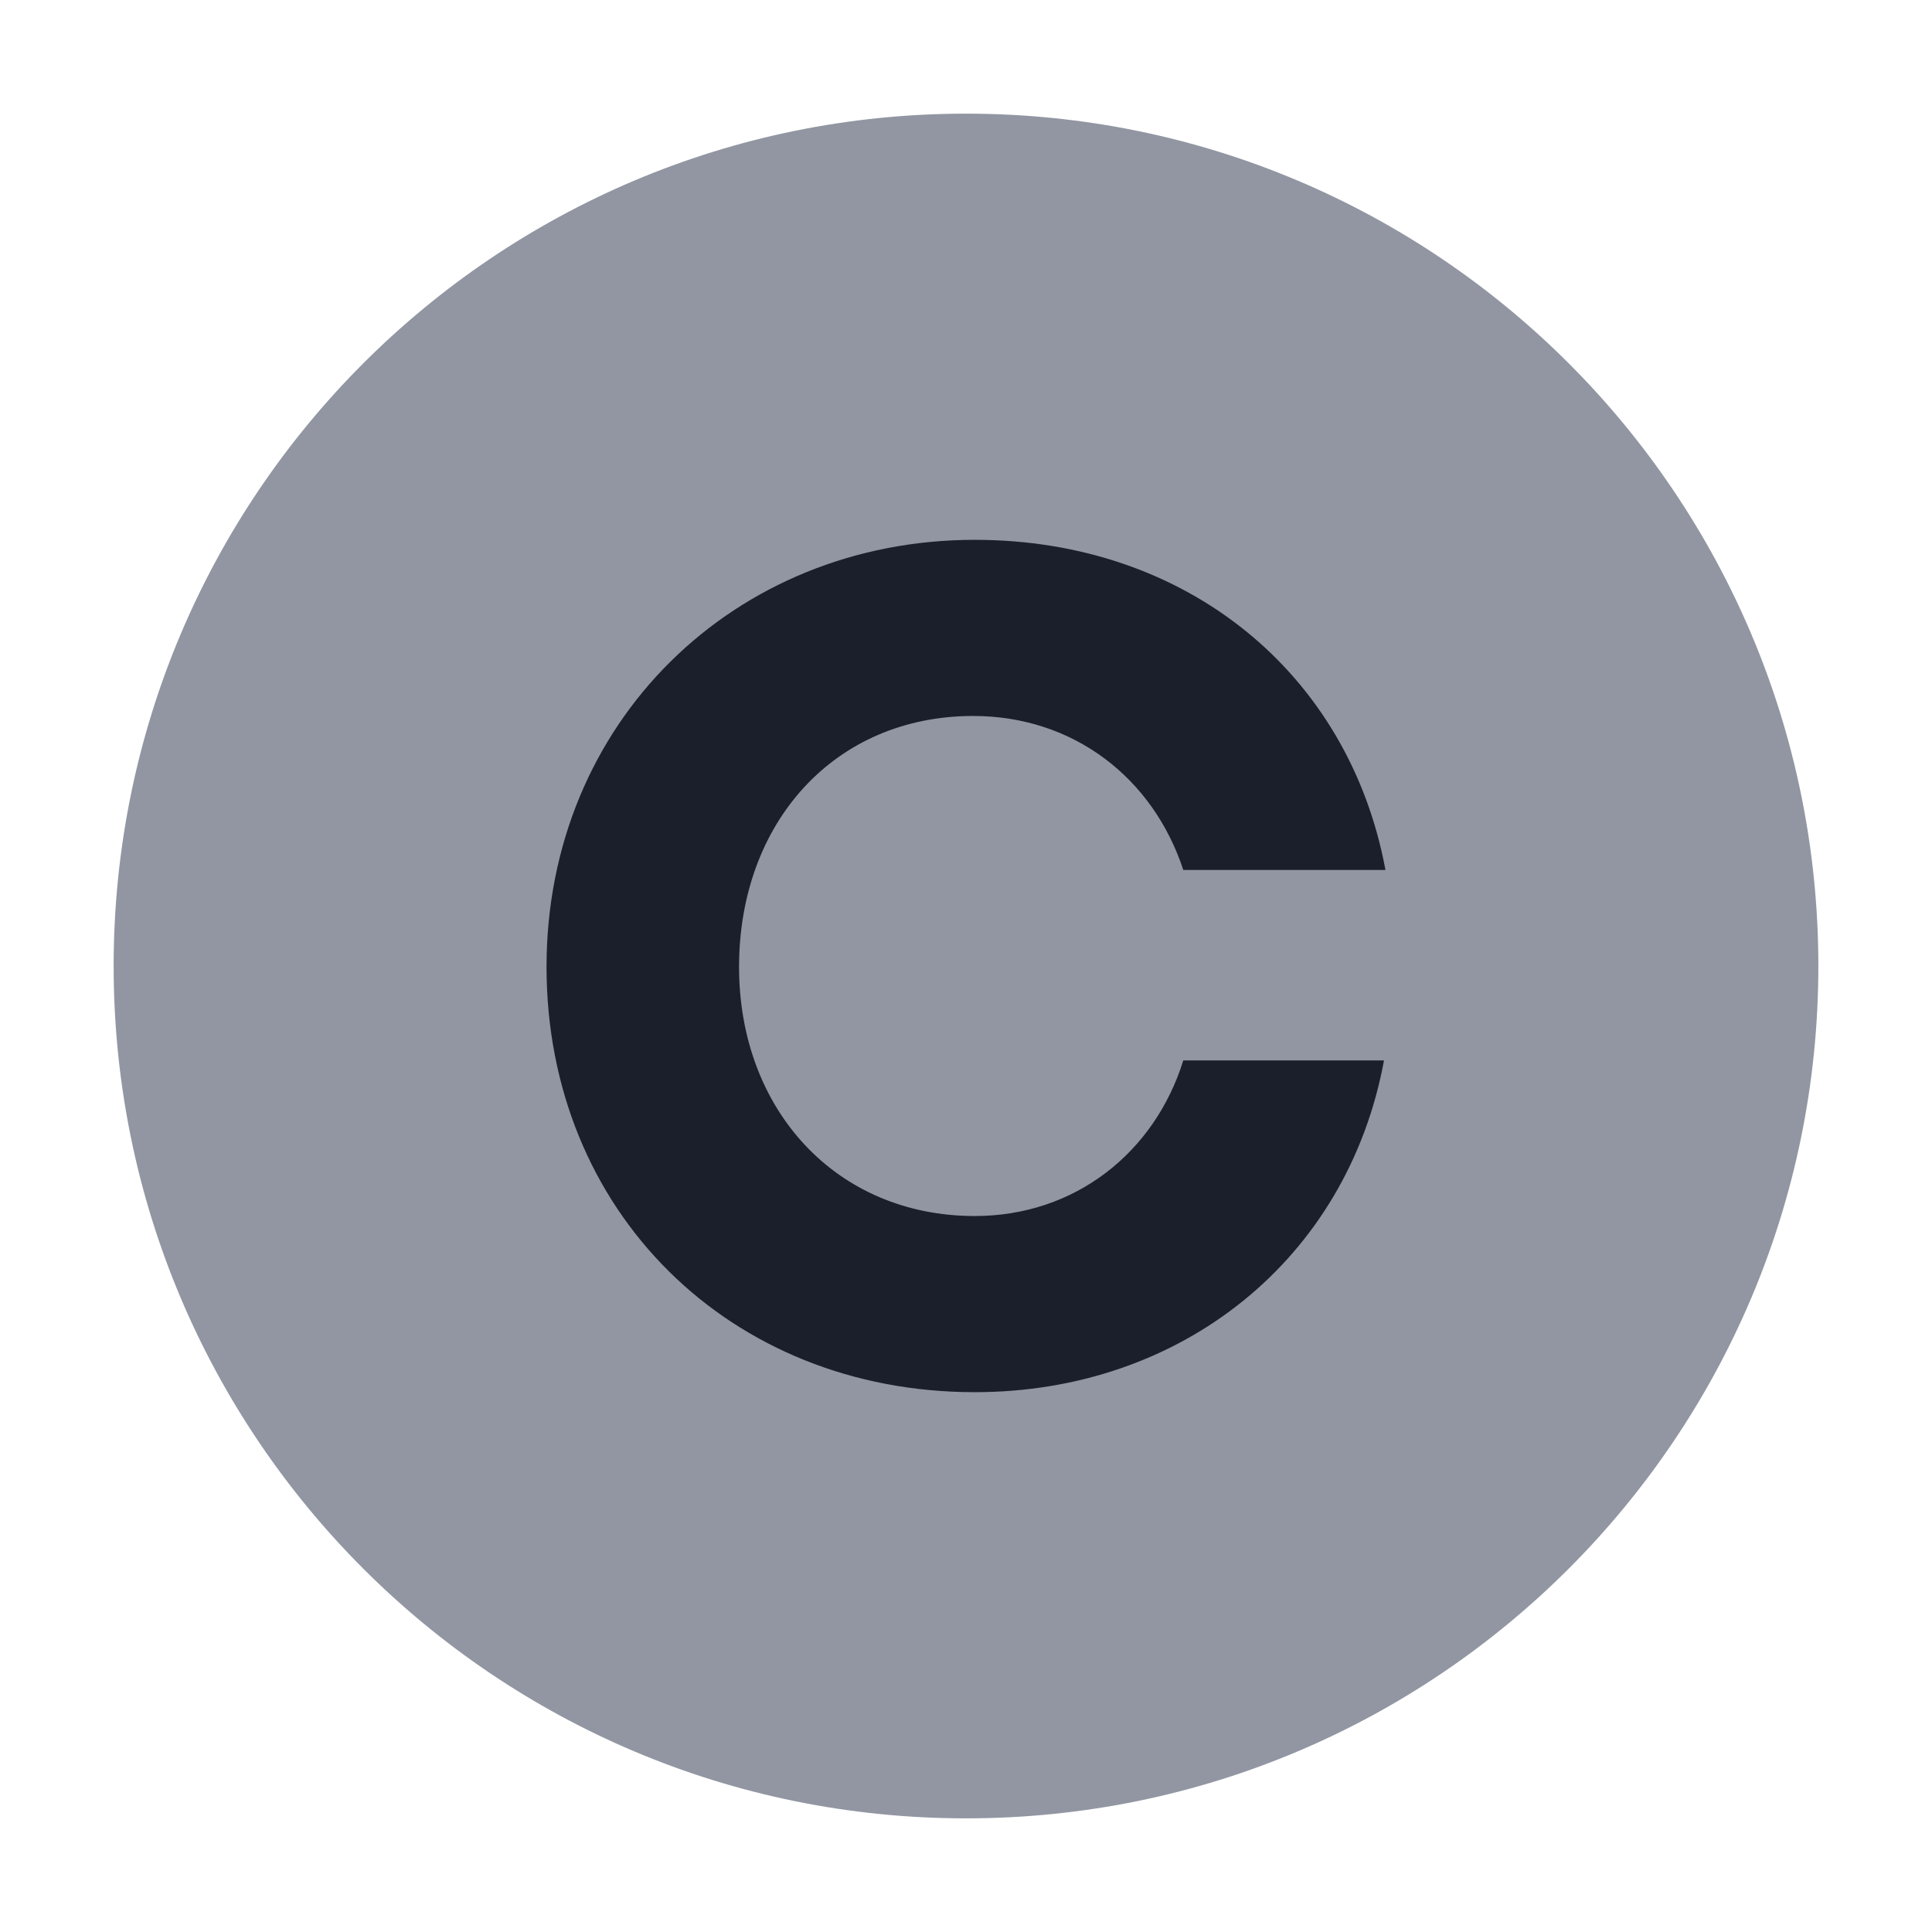 <svg width="17" height="17" viewBox="0 0 17 17" fill="none" xmlns="http://www.w3.org/2000/svg">
<g clip-path="url(#clip0_27_332)">
<path d="M8.5 16C12.642 16 16 12.642 16 8.5C16 4.358 12.642 1 8.5 1C4.358 1 1 4.358 1 8.5C1 12.642 4.358 16 8.5 16Z" fill="#9196A2"/>
<path d="M8.563 6.3C9.446 6.3 10.146 6.845 10.412 7.655H12.191C11.869 5.923 10.441 4.75 8.577 4.75C6.461 4.75 4.809 6.356 4.809 8.507C4.809 10.658 6.42 12.25 8.577 12.25C10.399 12.25 11.856 11.077 12.178 9.331H10.412C10.16 10.141 9.46 10.7 8.577 10.7C7.357 10.7 6.503 9.764 6.503 8.507C6.504 7.236 7.344 6.3 8.563 6.3Z" fill="#1B1F2B"/>
</g>
<defs>
<clipPath id="clip0_27_332">
<rect width="15" height="15" fill="white" transform="translate(1 1)"/>
</clipPath>
</defs>
</svg>
